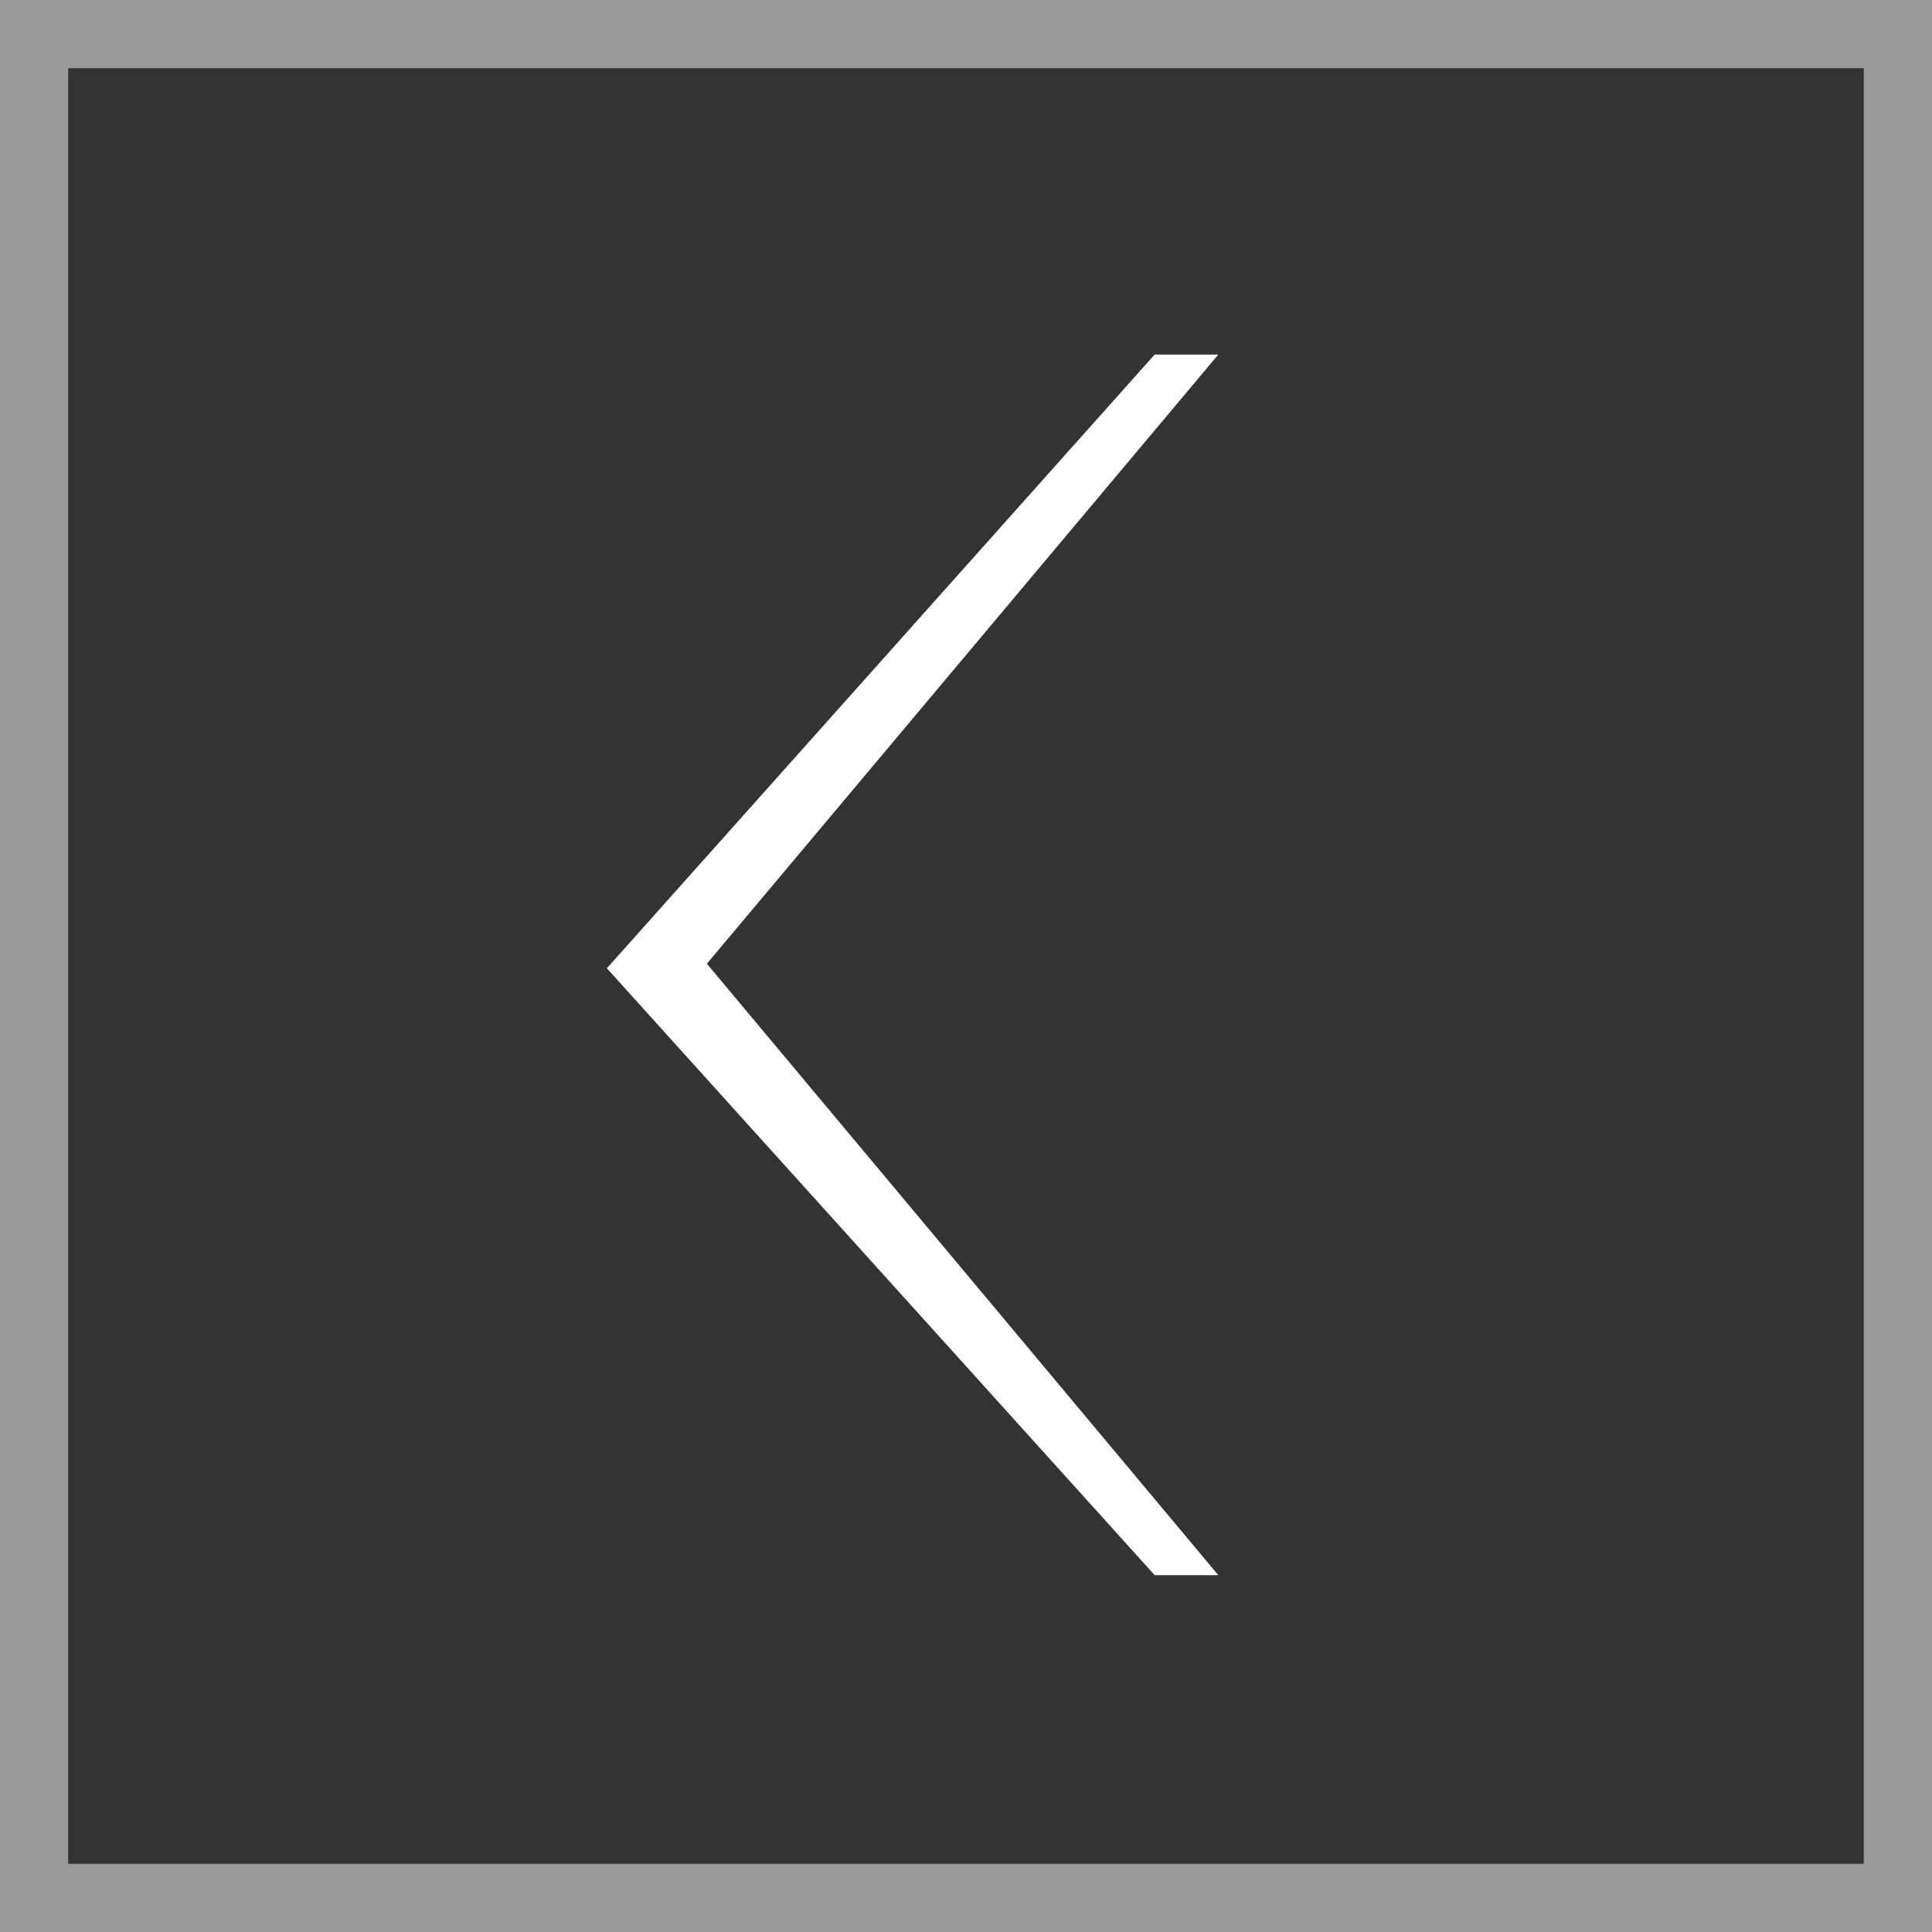 <?xml version="1.0" encoding="utf-8"?>
<!-- Generator: Adobe Illustrator 22.1.0, SVG Export Plug-In . SVG Version: 6.00 Build 0)  -->
<svg version="1.1" id="Layer_1" xmlns="http://www.w3.org/2000/svg" xmlns:xlink="http://www.w3.org/1999/xlink" x="0px" y="0px"
	 viewBox="0 0 85 85" style="enable-background:new 0 0 85 85;" xml:space="preserve">
<rect x="0" y="0" width="85" height="85" fill="#333333" stroke="none"/>
<style type="text/css">
	.st0{opacity:0.5;enable-background:new    ;}
	.st1{fill:#FFFFFF;}
	.st2{display:none;}
	.st3{display:inline;}
	.st4{fill:none;stroke:#000000;stroke-miterlimit:10;}
</style>
<g class="st0">
	<path class="st1" d="M82,3v79H3V3H82 M85,0H0v85h85V0L85,0z"/>
</g>
<g class="st2">
	<rect x="-383.5" y="-224" class="st3" width="466" height="211.5"/>
</g>
<g class="st2">
	<g class="st3">
		<g>
			<polygon points="7.3,-111.3 7.3,-104.3 16,-112.6 24.8,-104.3 24.8,-111.3 16,-119.6 			"/>
		</g>
		<g>
			<path d="M0-127.5v32h32v-32H0z M25.8-102l-9.8-9.2L6.2-102v-9.8L16-121l9.8,9.2V-102z"/>
		</g>
	</g>
</g>
<g class="st2">
	<g class="st3">
		<path d="M15.3-121.3l-9.1,9.8l9.1,9.7h10.6l-9.2-9.7l9.1-9.8H15.3z M21.2-103.8h-5.1l-7.2-7.7l7.2-7.8h5.1l-7.2,7.8L21.2-103.8z"
			/>
		<path d="M0-95.5h32v-32H0V-95.5z M2-125.5h28v28H2V-125.5z"/>
	</g>
</g>
<g class="st2">
	<g class="st3">
		<g>
			<g>
				<polygon class="st4" points="16.1,-102.3 7.3,-111.5 16.1,-120.8 24.4,-120.8 15.7,-111.5 24.4,-102.3 				"/>
			</g>
		</g>
	</g>
	<g class="st3">
		<path d="M31-126.5v30H1v-30H31 M32-127.5H0v32h32V-127.5L32-127.5z"/>
	</g>
</g>
<polygon class="st1" points="50.8,15.6 53.6,15.6 31.1,42.4 53.6,69.3 50.8,69.3 26.7,42.6 "/>
</svg>
